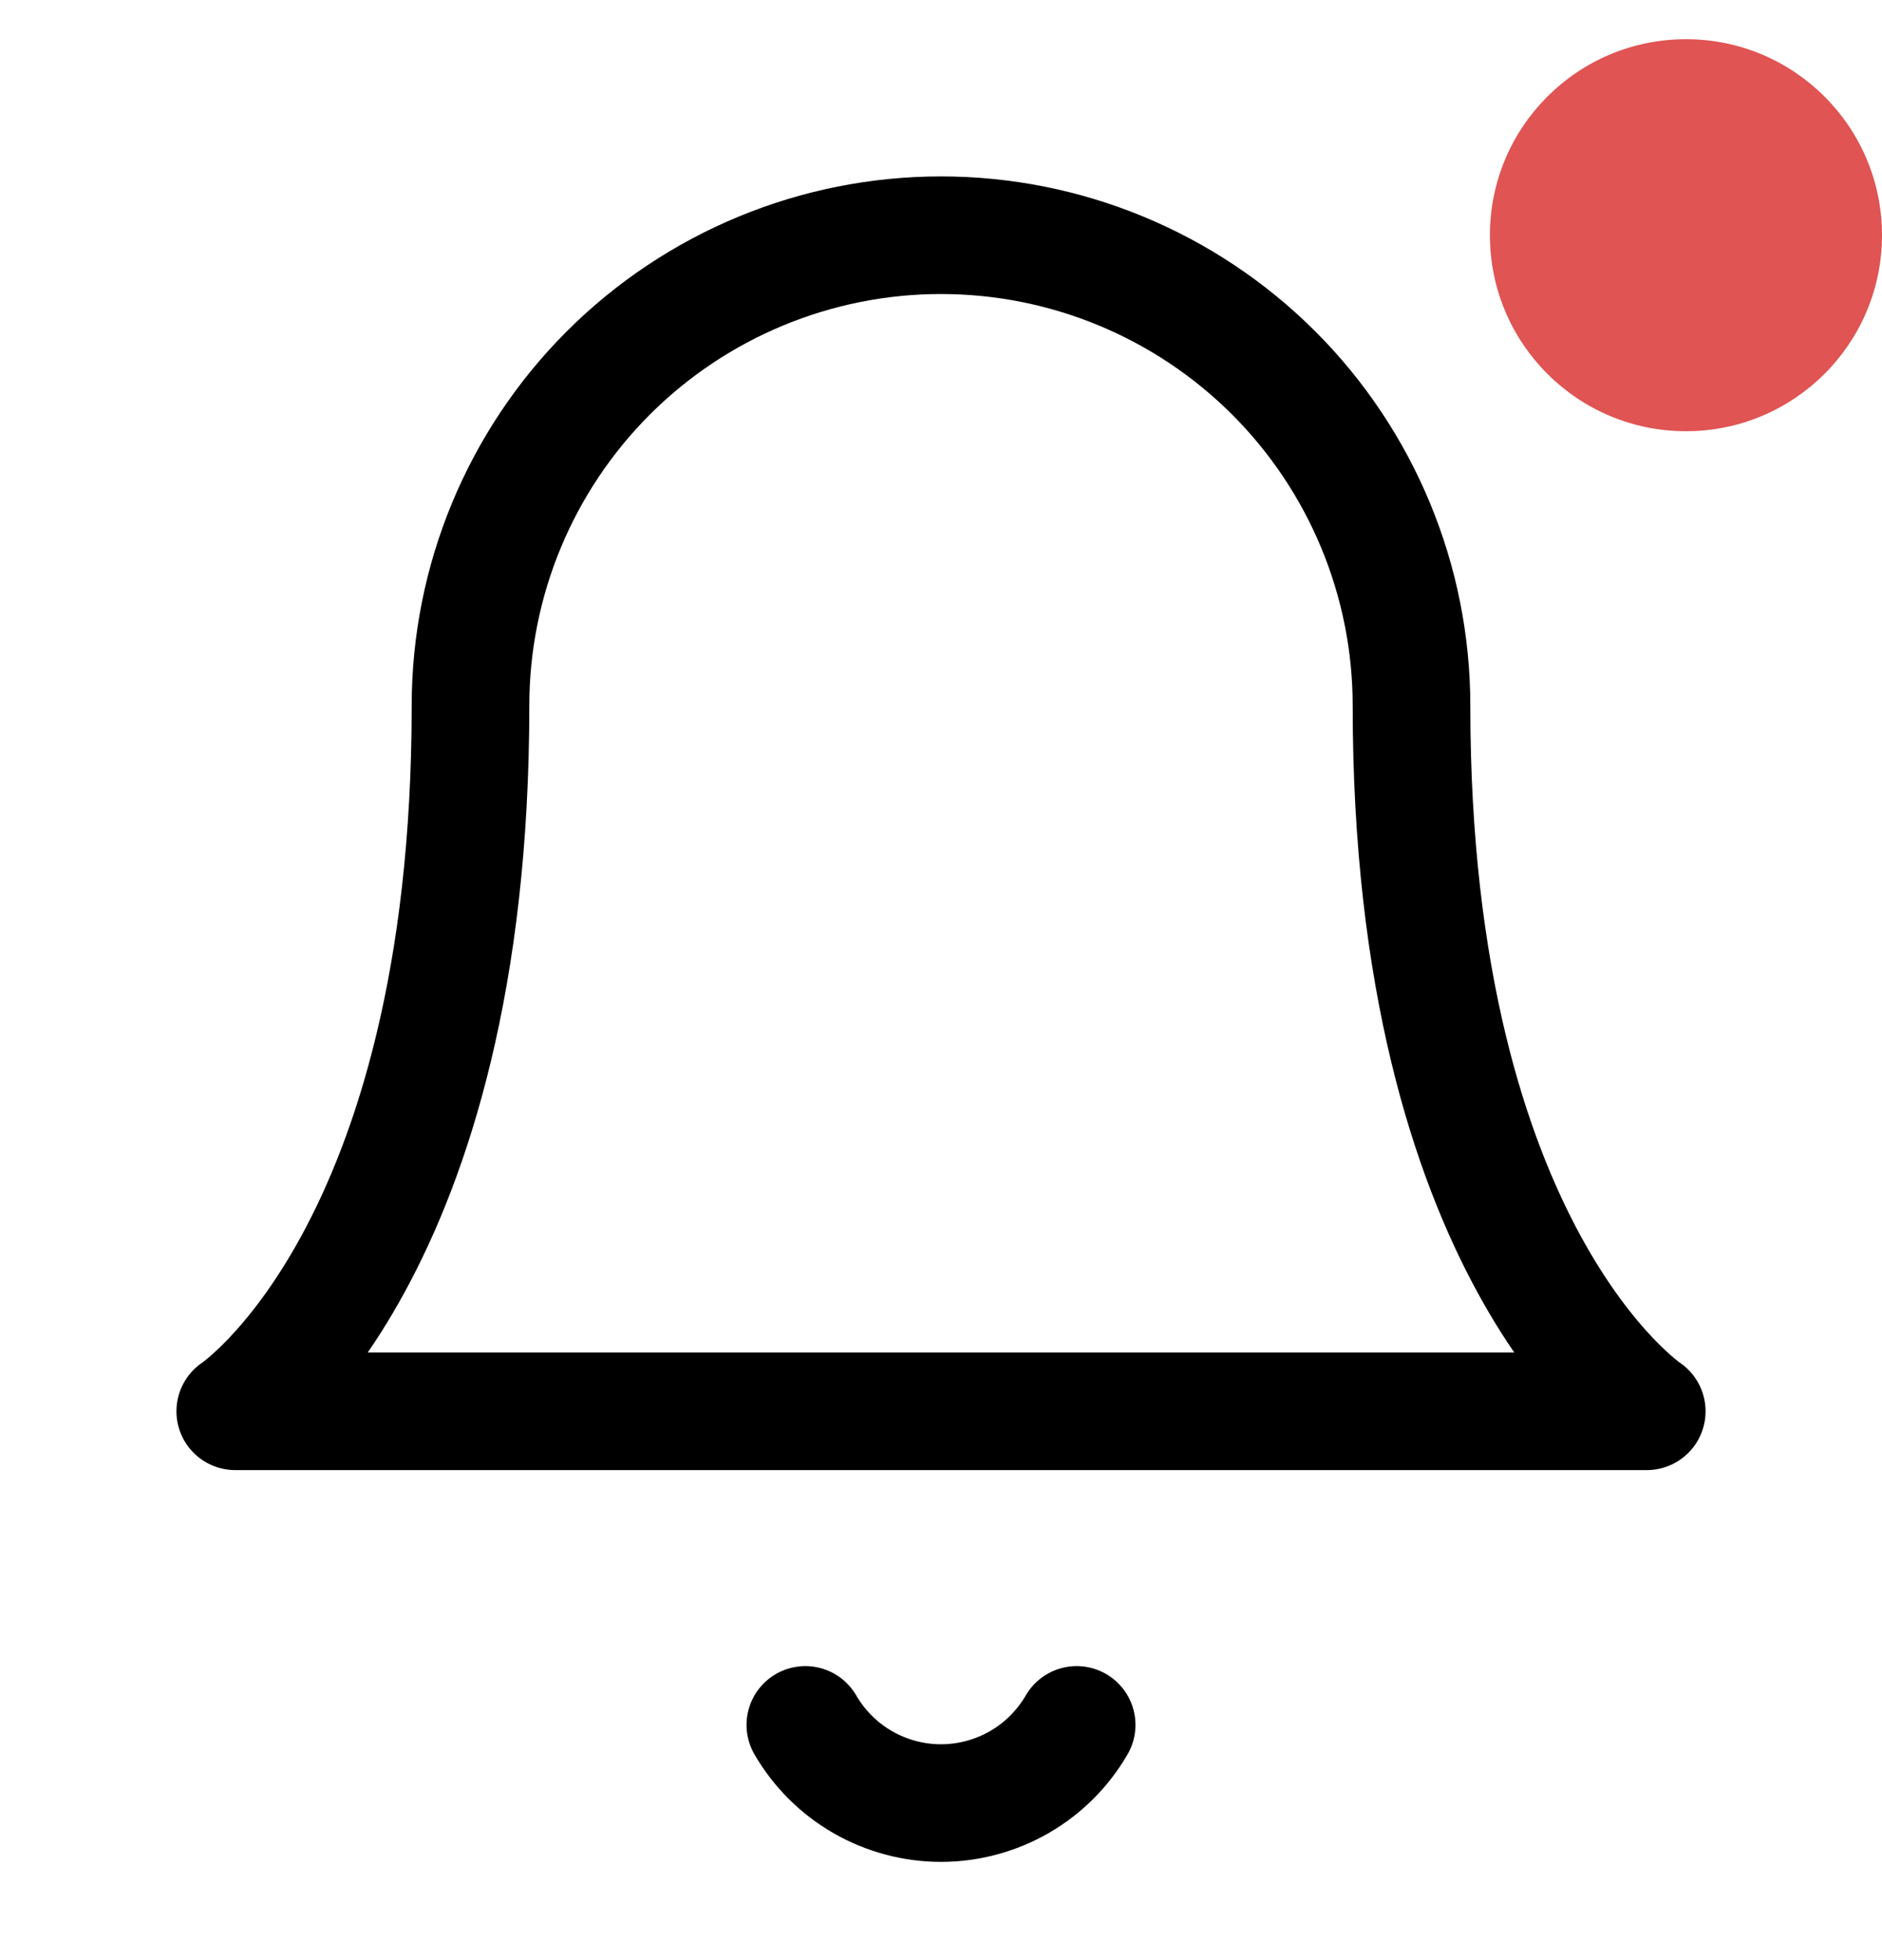 <svg width="24" height="25" viewBox="0 0 24 25" fill="none" xmlns="http://www.w3.org/2000/svg">
<path d="M18 9C18 7.409 17.368 5.883 16.243 4.757C15.117 3.632 13.591 3 12 3C10.409 3 8.883 3.632 7.757 4.757C6.632 5.883 6 7.409 6 9C6 16 3 18 3 18H21C21 18 18 16 18 9Z" stroke="black" stroke-width="1.5" stroke-linecap="round" stroke-linejoin="round"/>
<path d="M13.73 22C13.554 22.303 13.302 22.555 12.998 22.73C12.695 22.904 12.35 22.997 12 22.997C11.65 22.997 11.305 22.904 11.002 22.73C10.698 22.555 10.446 22.303 10.27 22" stroke="black" stroke-width="1.5" stroke-linecap="round" stroke-linejoin="round"/>
<circle cx="21.5" cy="3" r="2.5" fill="#E05454"/>
</svg>
